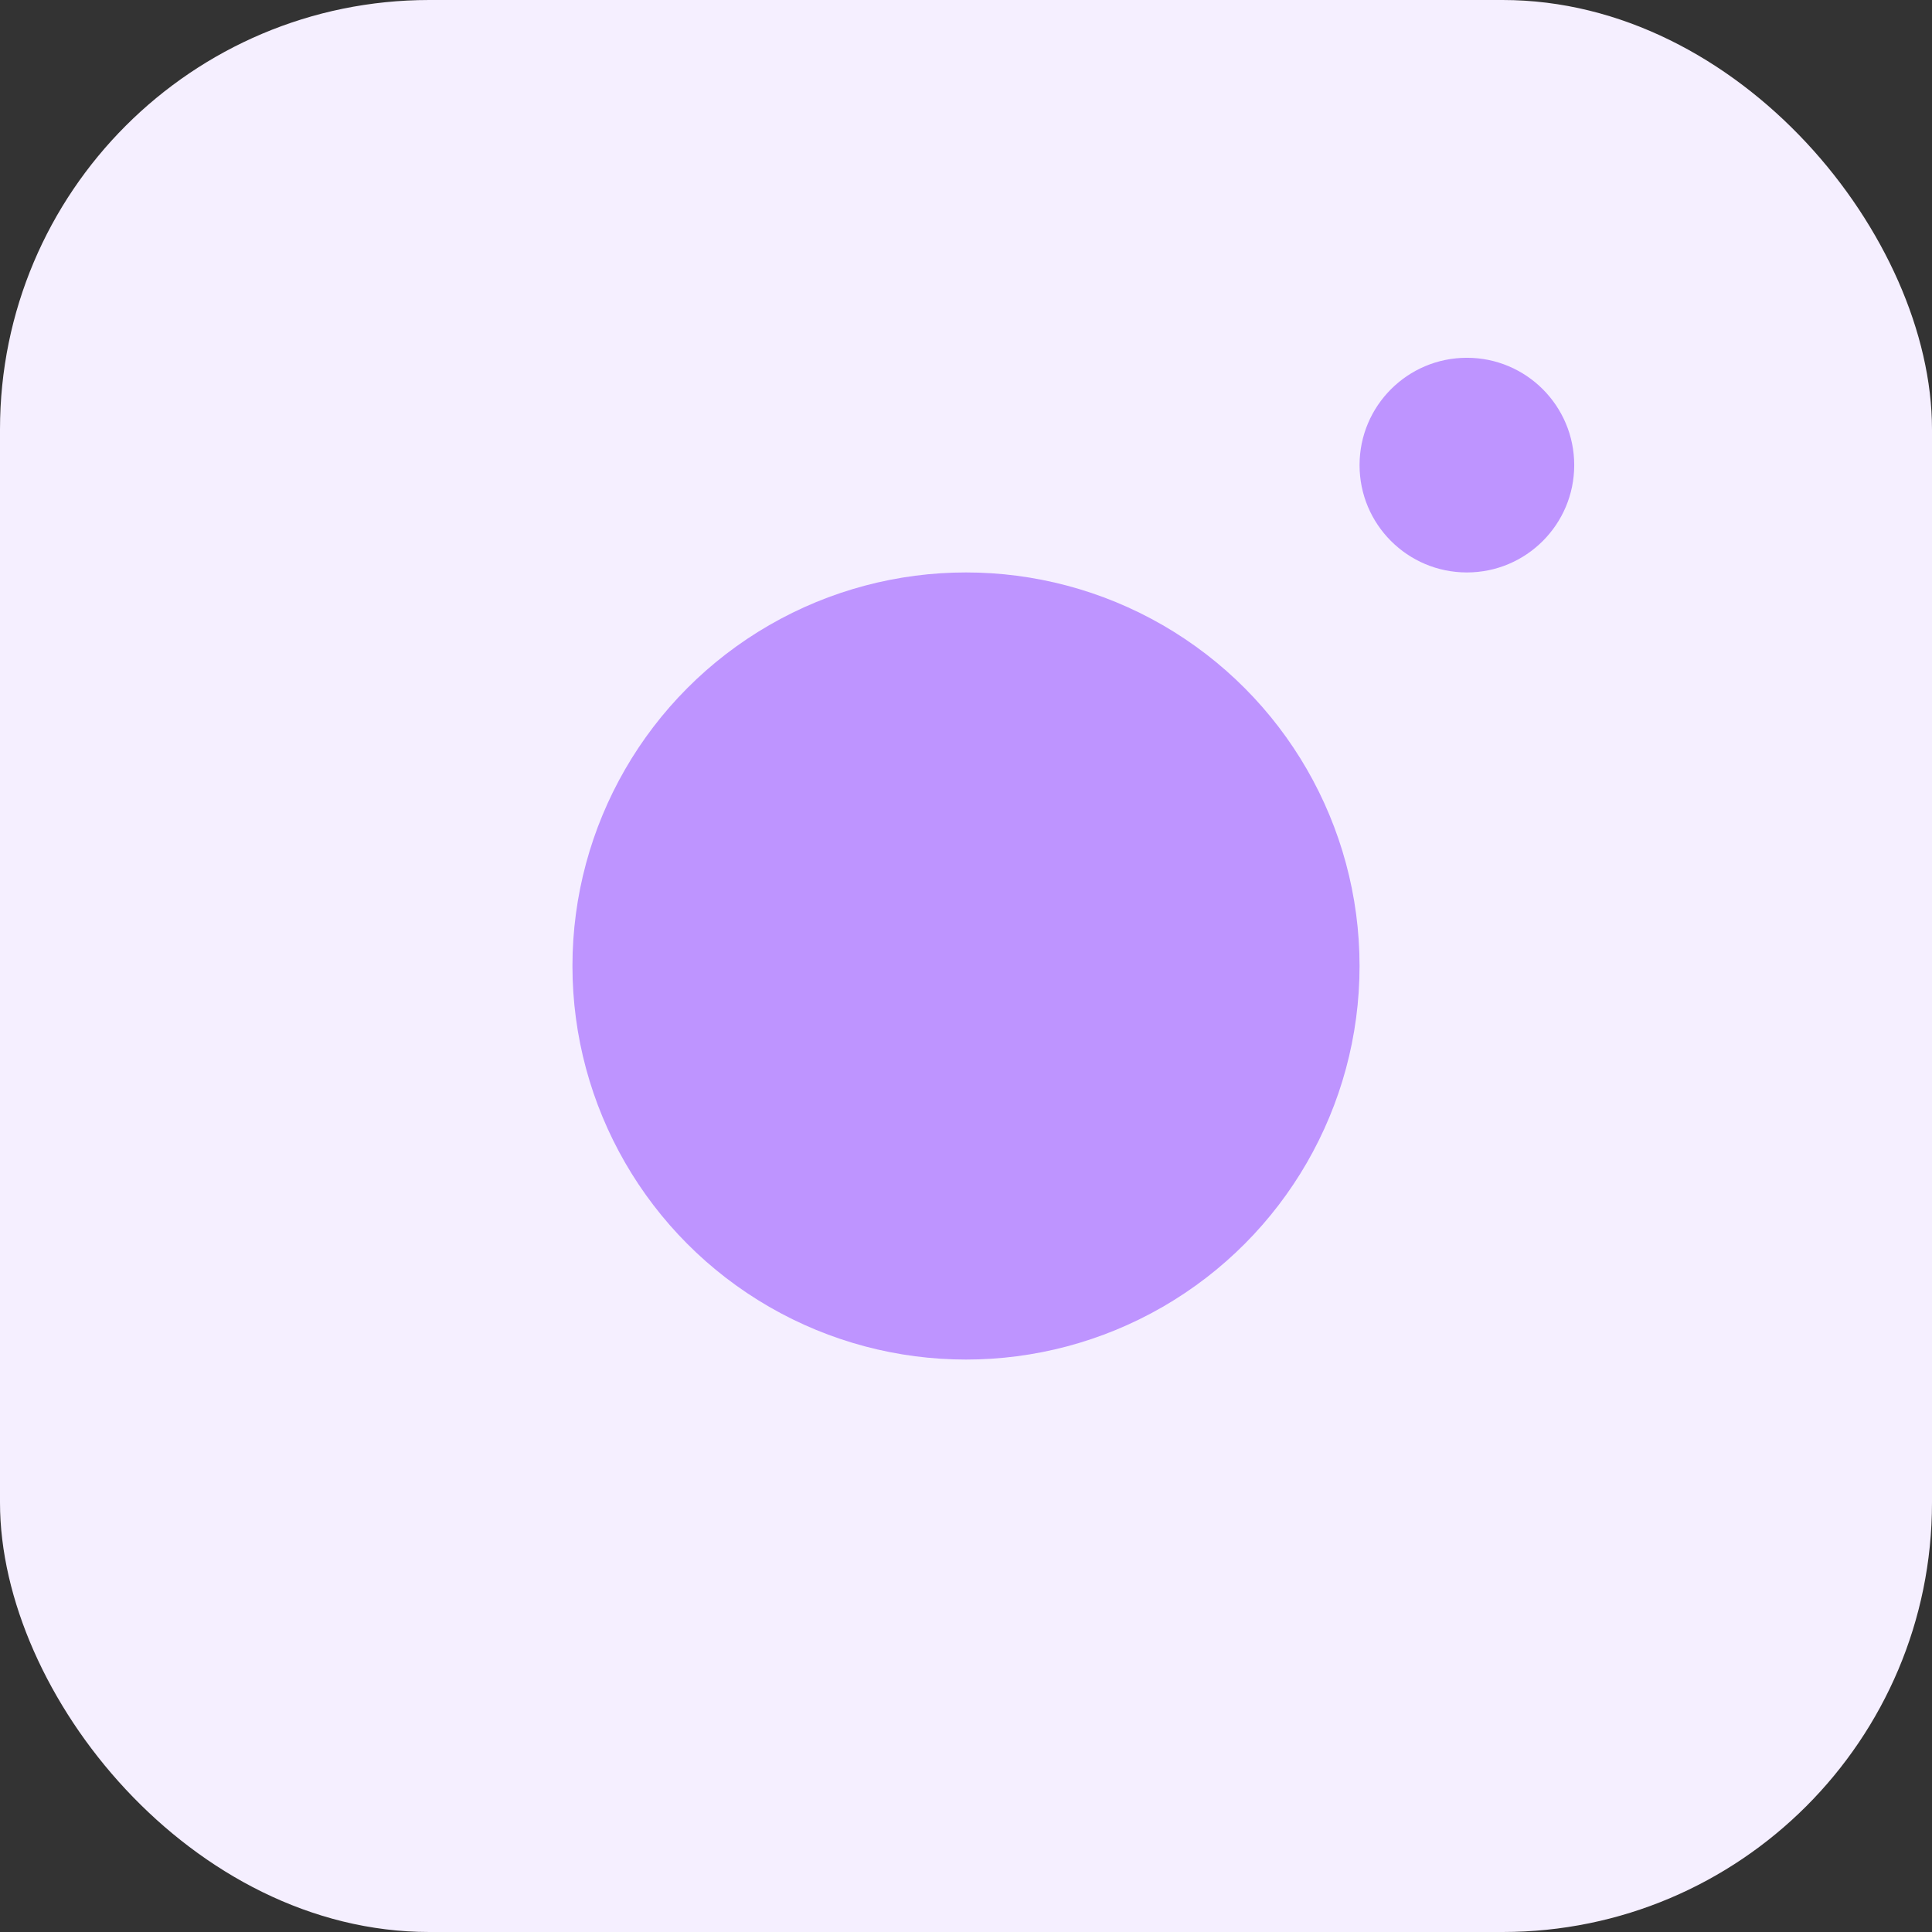 <?xml version="1.0" encoding="UTF-8"?>
<svg width="54px" height="54px" viewBox="0 0 54 54" version="1.1" xmlns="http://www.w3.org/2000/svg" xmlns:xlink="http://www.w3.org/1999/xlink">
    <rect x="0" y="0" width="54" height="54" fill="#333333" stroke="none"/>
    <title>Group 2</title>
    <g id="Page-1" stroke="none" stroke-width="1" fill="none" fill-rule="evenodd">
        <g id="Group-2">
            <rect id="Rectangle" fill="#F5EFFF" x="0" y="0" width="54" height="54" rx="12"></rect>
            <circle id="Oval" fill="#6E0FFF" opacity="0.41" cx="27" cy="27" r="11"></circle>
            <circle id="Oval" fill="#6E0FFF" opacity="0.41" transform="translate(41, 13) scale(-1, -1) translate(-41, -13) " cx="41" cy="13" r="3"></circle>
        </g>
    </g>
</svg>